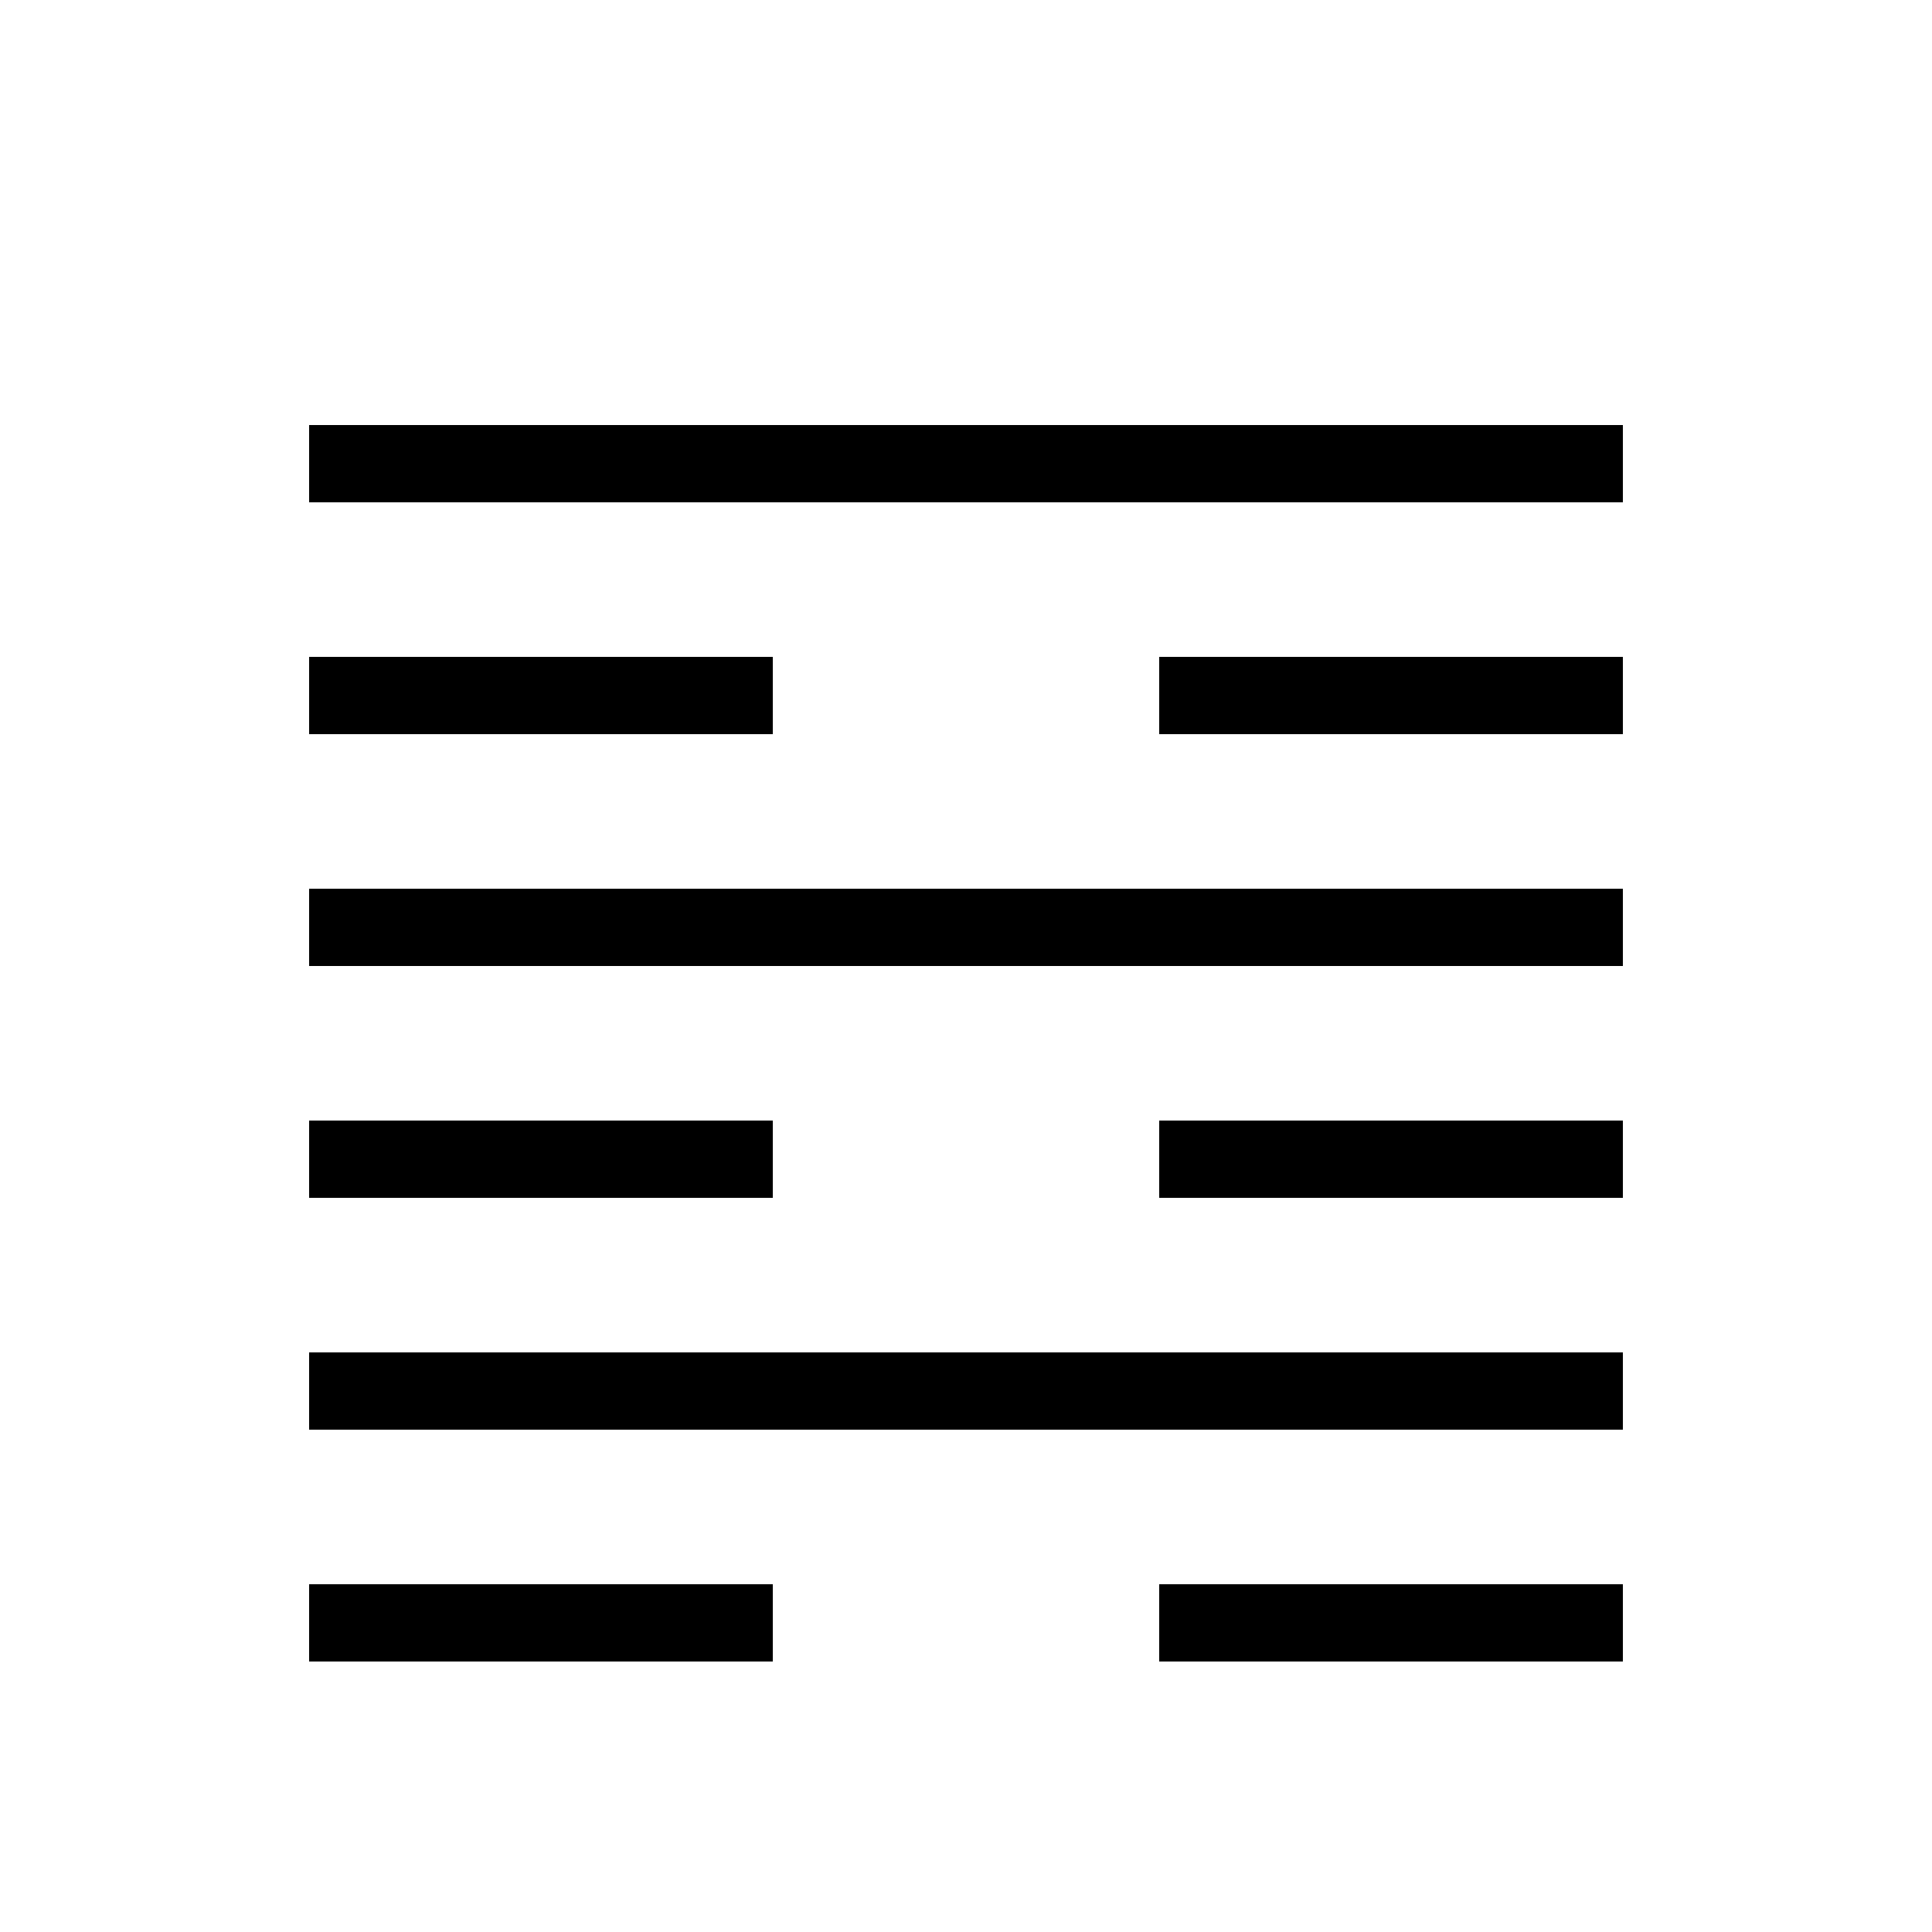 <svg viewBox="0 0 25 25">
  
  {/* first line */}
  <line x1="4" y1="6" x2="21" y2="6" stroke="black" strokeWidth="2" />
  {/* second line */}
  <line x1="4" y1="9" x2="10" y2="9" stroke="black" strokeWidth="2" />
  <line x1="15" y1="9" x2="21" y2="9" stroke="black" strokeWidth="2" />
  {/* third line */}
  <line x1="4" y1="12" x2="21" y2="12" stroke="black" strokeWidth="2" />
  {/* fourth line */}
  <line x1="4" y1="15" x2="10" y2="15" stroke="black" strokeWidth="2" />
  <line x1="15" y1="15" x2="21" y2="15" stroke="black" strokeWidth="2" />
  {/* fifth line */}
  <line x1="4" y1="18" x2="21" y2="18" stroke="black" strokeWidth="2" />
  {/* sixth line */}
  <line x1="4" y1="21" x2="10" y2="21" stroke="black" strokeWidth="2" />
  <line x1="15" y1="21" x2="21" y2="21" stroke="black" strokeWidth="2" />
</svg>
